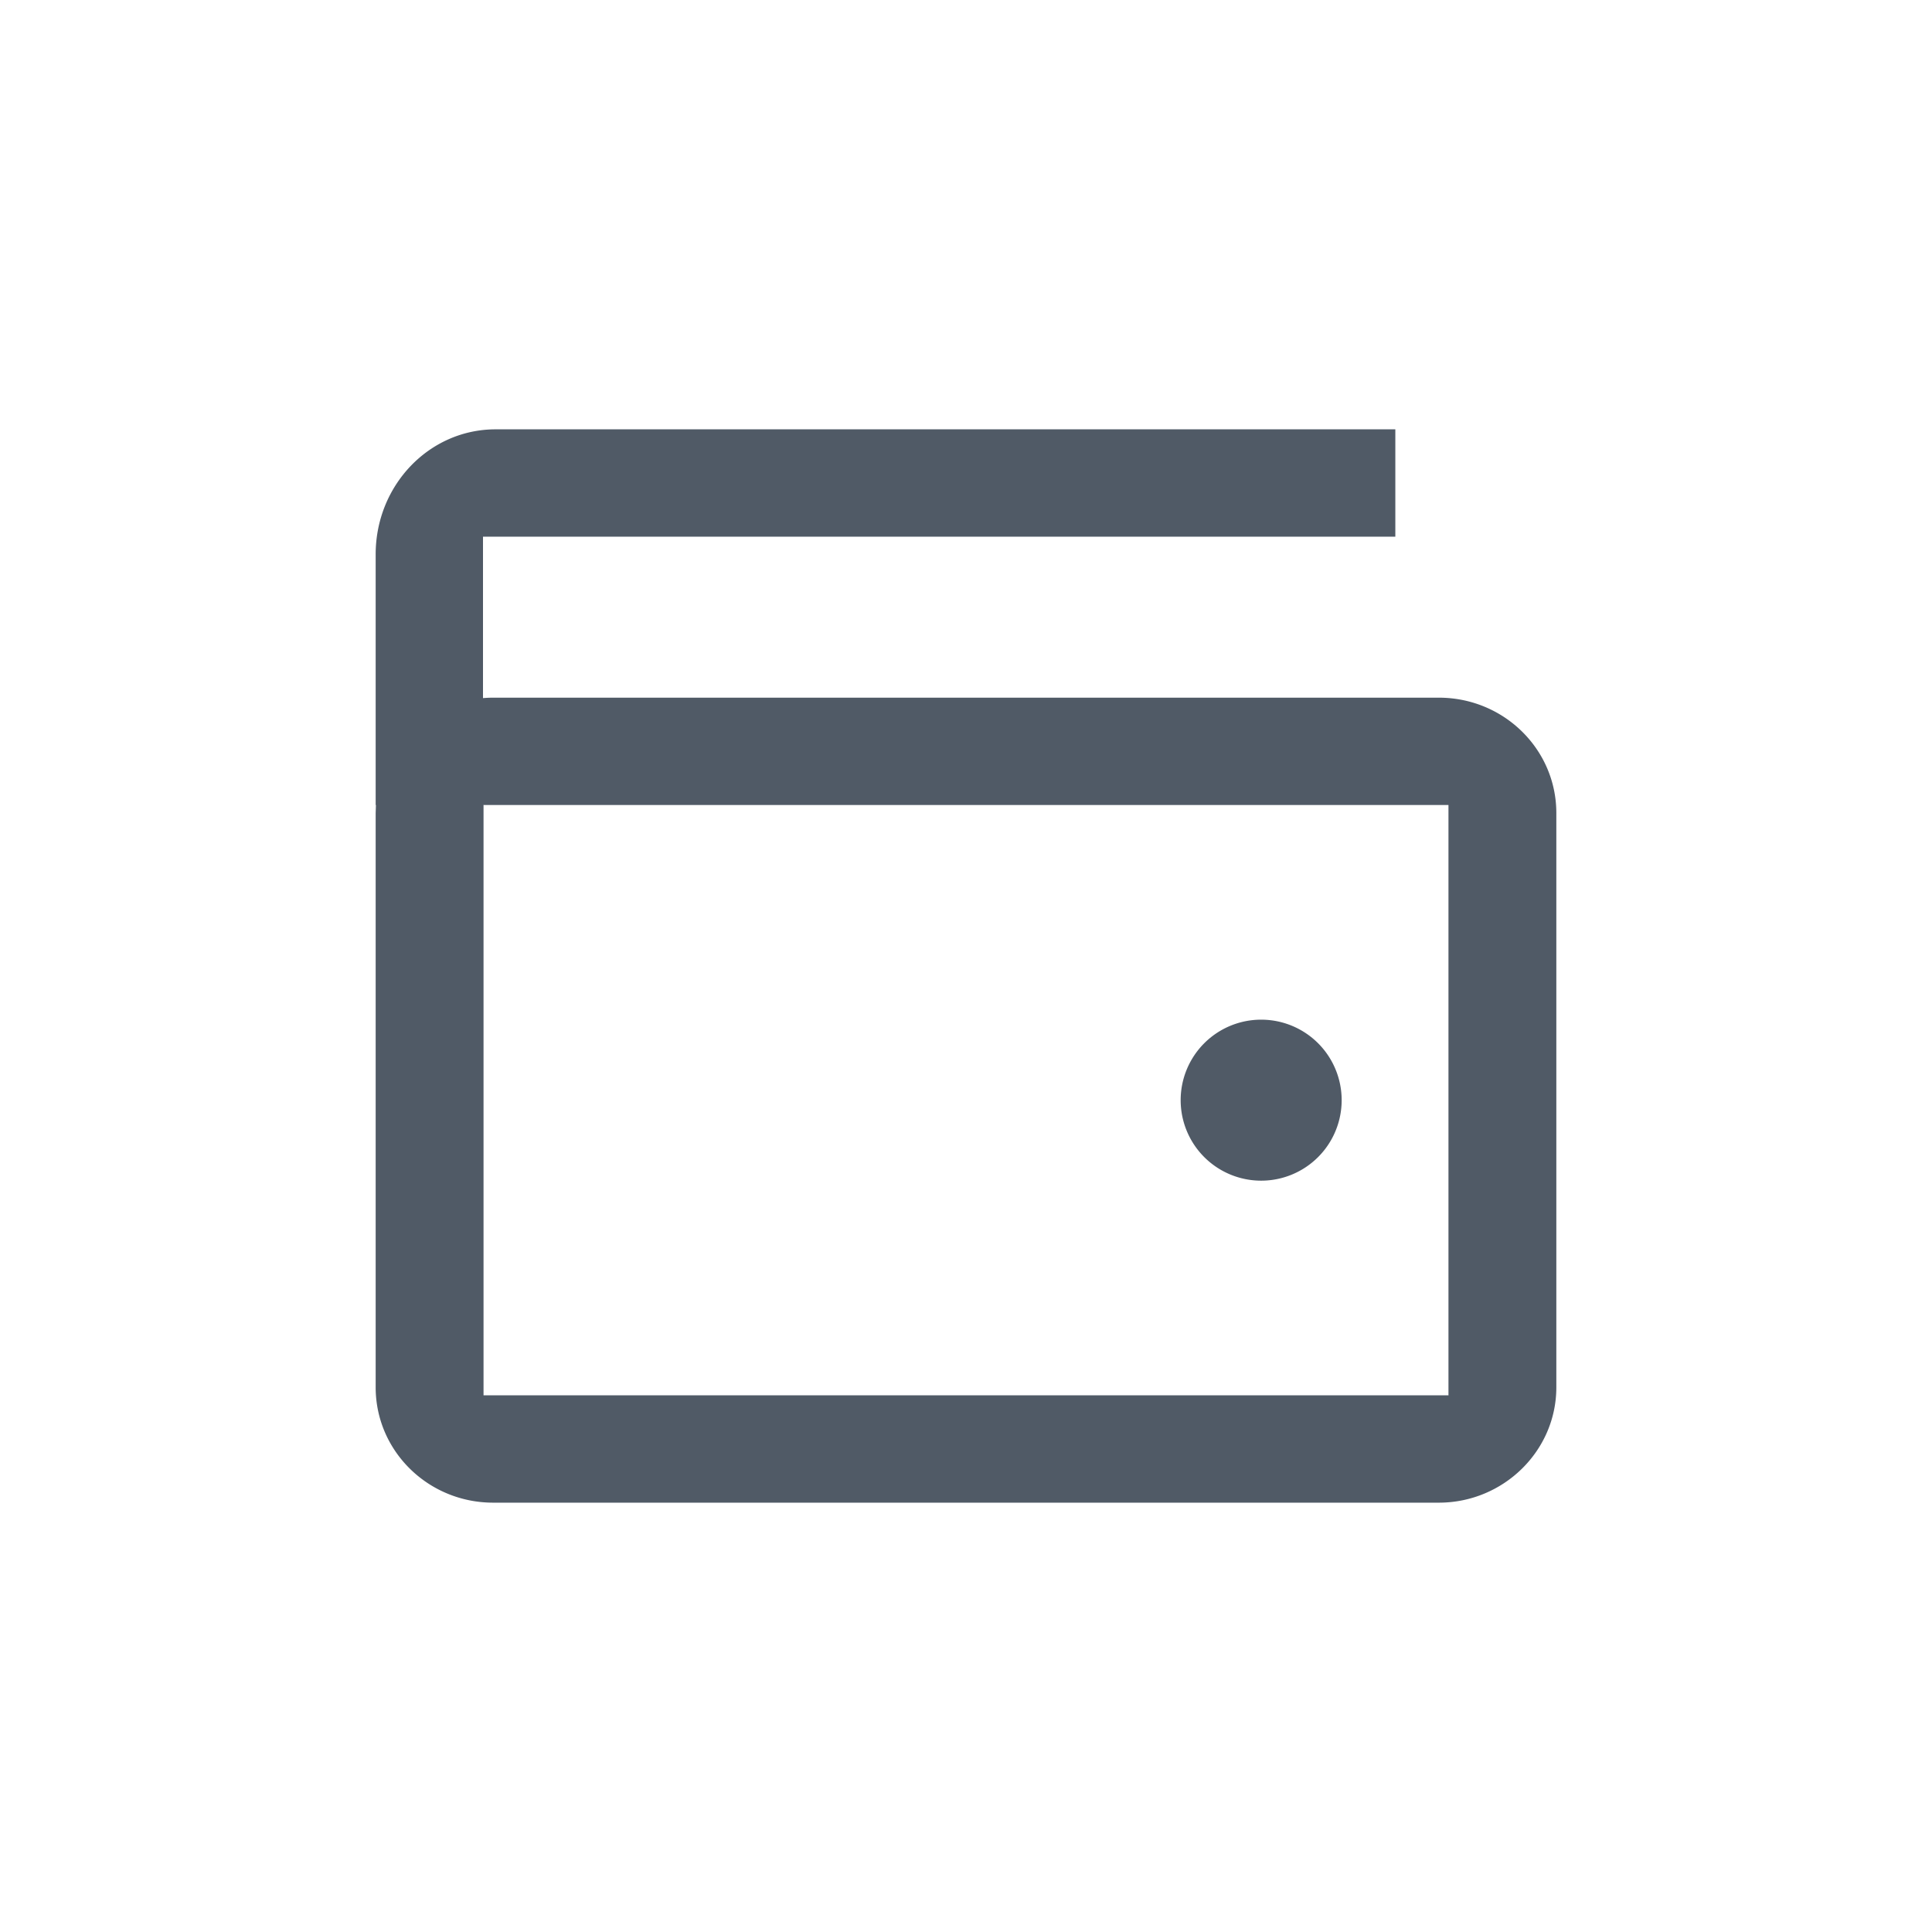 <svg xmlns="http://www.w3.org/2000/svg" width="36" height="36" viewBox="0 0 36 36">
    <path fill="#505A66" fill-rule="evenodd" d="M26 8v2H9v3.008c.063-.005.126-.008.19-.008h17.62c1.21 0 2.19.961 2.19 2.15v10.7c0 1.188-.988 2.15-2.19 2.15H9.19C7.98 28 7 27.039 7 25.85v-10.7l.005-.15H7v-4.67C7 9.045 7.995 8 9.235 8H26zm.993 7H9l.01.002v10.992c0 .004 0 .006-.003.006H27l-.01-.002V15.006c0-.004 0-.006.003-.006zM23.5 19a1.5 1.5 0 1 1 0 3 1.5 1.5 0 0 1 0-3z"/>
</svg>
